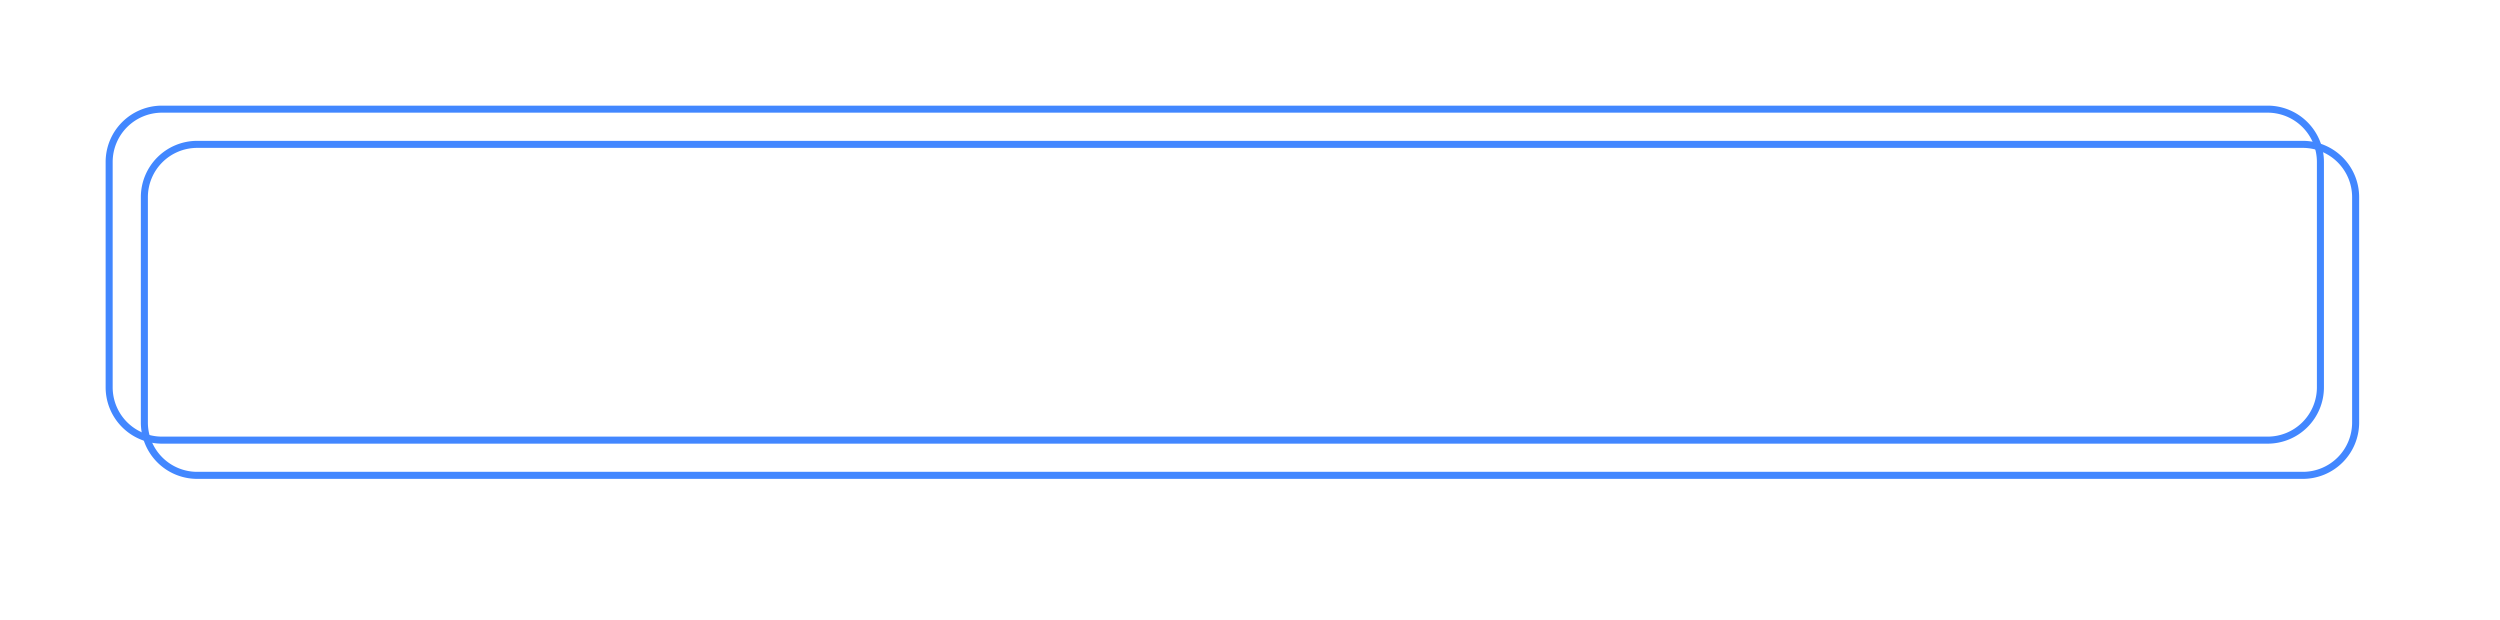 ﻿<?xml version="1.0" encoding="utf-8"?>
<svg version="1.1" xmlns:xlink="http://www.w3.org/1999/xlink" width="355px" height="88px" xmlns="http://www.w3.org/2000/svg">
  <defs>
    <filter x="15px" y="387px" width="355px" height="88px" filterUnits="userSpaceOnUse" id="filter61">
      <feOffset dx="5" dy="5" in="SourceAlpha" result="shadowOffsetInner" />
      <feGaussianBlur stdDeviation="10" in="shadowOffsetInner" result="shadowGaussian" />
      <feComposite in2="shadowGaussian" operator="atop" in="SourceAlpha" result="shadowComposite" />
      <feColorMatrix type="matrix" values="0 0 0 0 0.184  0 0 0 0 0.471  0 0 0 0 1  0 0 0 0.298 0  " in="shadowComposite" />
    </filter>
    <g id="widget62">
      <path d="M 30.5 410  A 7.5 7.5 0 0 1 38 402.5 L 337 402.5  A 7.5 7.5 0 0 1 344.5 410 L 344.5 442  A 7.5 7.5 0 0 1 337 449.5 L 38 449.5  A 7.5 7.5 0 0 1 30.5 442 L 30.5 410  Z " fill-rule="nonzero" fill="#ffffff" stroke="none" fill-opacity="0" />
      <path d="M 30.5 410  A 7.5 7.5 0 0 1 38 402.5 L 337 402.5  A 7.5 7.5 0 0 1 344.5 410 L 344.5 442  A 7.5 7.5 0 0 1 337 449.5 L 38 449.5  A 7.5 7.5 0 0 1 30.5 442 L 30.5 410  Z " stroke-width="1" stroke="#4287ff" fill="none" />
    </g>
  </defs>
  <g transform="matrix(1 0 0 1 -15 -387 )">
    <use xlink:href="#widget62" filter="url(#filter61)" />
    <use xlink:href="#widget62" />
  </g>
</svg>